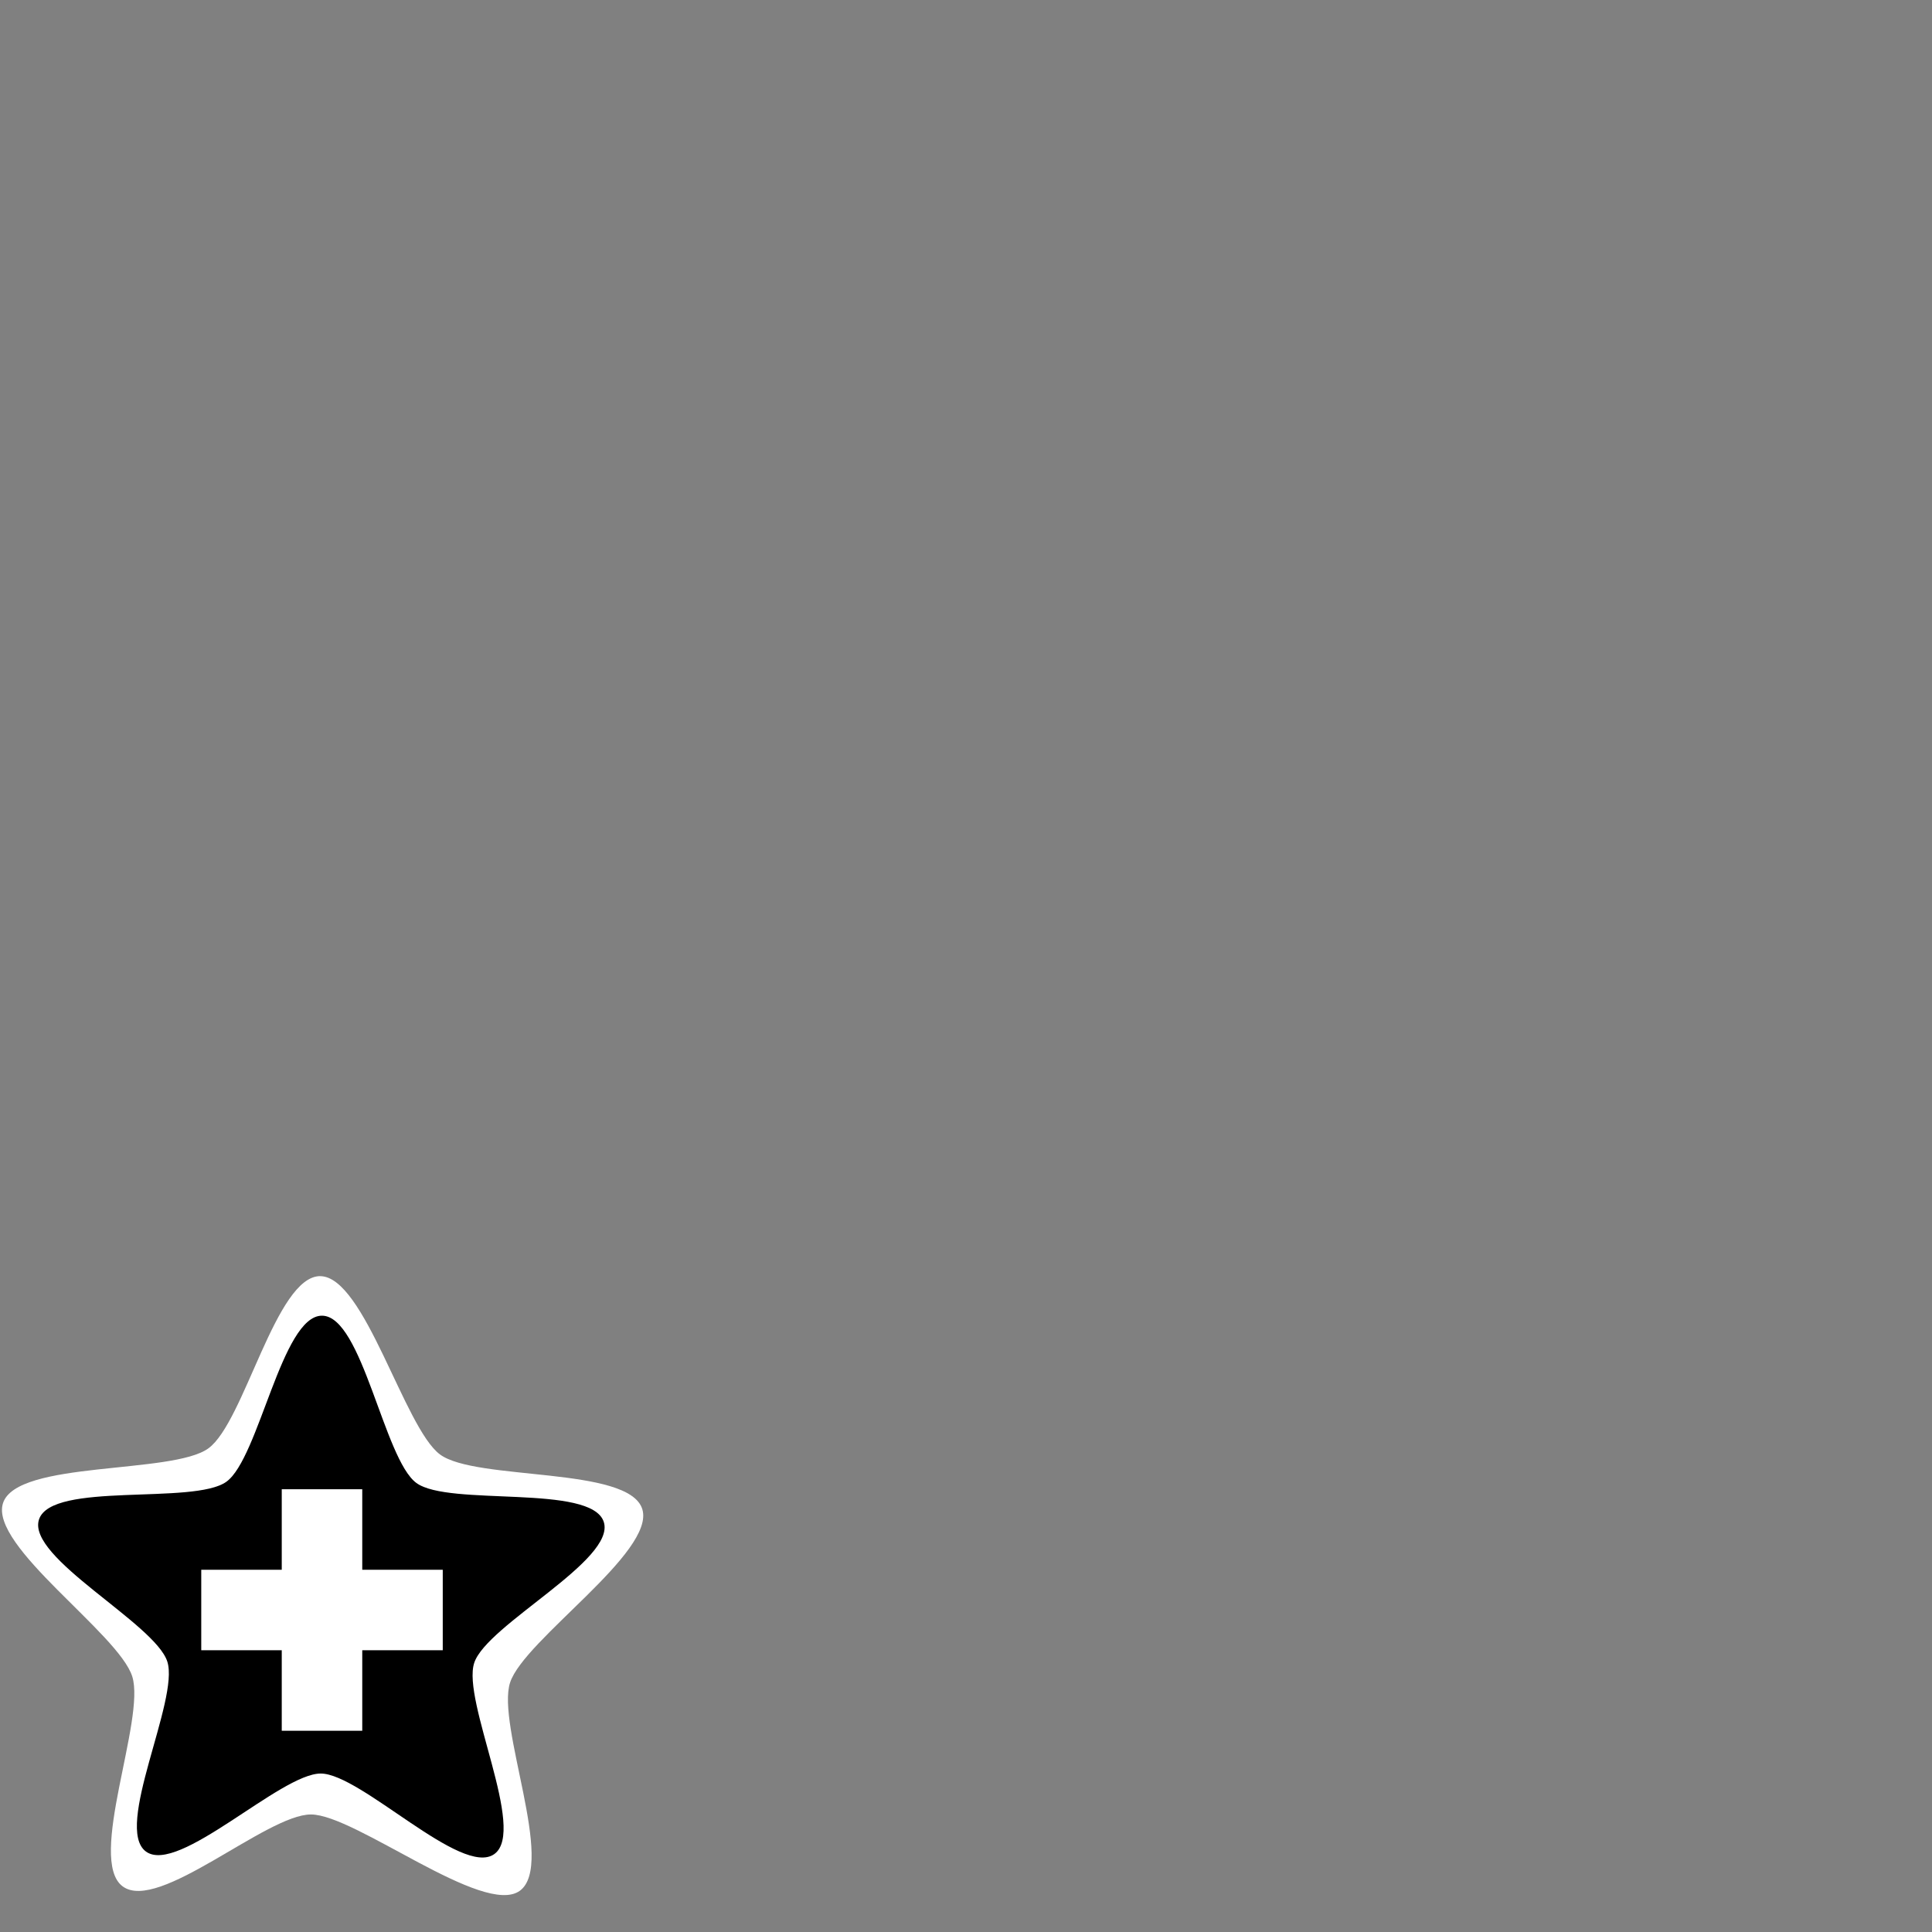 <?xml version="1.0" encoding="UTF-8" standalone="no"?>
<!-- Created with Inkscape (http://www.inkscape.org/) -->

<svg
   xmlns:dc="http://purl.org/dc/elements/1.1/"
   xmlns:cc="http://creativecommons.org/ns#"
   xmlns:rdf="http://www.w3.org/1999/02/22-rdf-syntax-ns#"
   xmlns:svg="http://www.w3.org/2000/svg"
   xmlns="http://www.w3.org/2000/svg"
   xmlns:sodipodi="http://sodipodi.sourceforge.net/DTD/sodipodi-0.dtd"
   xmlns:inkscape="http://www.inkscape.org/namespaces/inkscape"
   id="svg7384"
   sodipodi:docname="bookmark-new-symbolic.svg"
   version="1.1"
   inkscape:version="0.48.5 r10040"
   height="48"
   width="48">
  <rect width="100%" height="100%" fill="#808080" stroke="none"/>
  <sodipodi:namedview
     inkscape:cy="4.7981546"
     pagecolor="#555753"
     borderopacity="1"
     showborder="false"
     inkscape:bbox-paths="false"
     guidetolerance="10"
     inkscape:object-paths="true"
     inkscape:window-width="1914"
     showguides="true"
     inkscape:object-nodes="true"
     inkscape:snap-bbox="true"
     inkscape:pageshadow="2"
     inkscape:guide-bbox="true"
     inkscape:snap-nodes="true"
     bordercolor="#666666"
     objecttolerance="10"
     id="namedview88"
     showgrid="false"
     inkscape:window-maximized="1"
     inkscape:window-x="0"
     inkscape:snap-global="false"
     inkscape:window-y="25"
     gridtolerance="10"
     inkscape:window-height="1031"
     inkscape:snap-others="false"
     inkscape:snap-to-guides="true"
     inkscape:current-layer="layer12"
     inkscape:snap-bbox-midpoints="false"
     inkscape:zoom="25.870354"
     inkscape:cx="16.904268"
     inkscape:snap-grids="true"
     inkscape:pageopacity="1">
    <inkscape:grid
       spacingx="1px"
       spacingy="1px"
       id="grid4866"
       empspacing="2"
       enabled="true"
       type="xygrid"
       snapvisiblegridlinesonly="true"
       visible="true" />
  </sodipodi:namedview>
  <title
     id="title9167">Gnome Symbolic Icon Theme</title>
  <defs
     id="defs7386" />
  <g
     inkscape:label="status"
     transform="translate(-261,-615)"
     inkscape:groupmode="layer"
     id="layer9"
     style="display:inline" />
  <g
     inkscape:label="devices"
     transform="translate(-261,-615)"
     inkscape:groupmode="layer"
     id="layer10" />
  <g
     inkscape:label="apps"
     transform="translate(-261,-615)"
     inkscape:groupmode="layer"
     id="layer11" />
  <g
     inkscape:label="places"
     transform="translate(-261,-615)"
     inkscape:groupmode="layer"
     id="layer13" />
  <g
     inkscape:label="mimetypes"
     transform="translate(-261,-615)"
     inkscape:groupmode="layer"
     id="layer14" />
  <g
     inkscape:label="emblems"
     transform="translate(-261,-615)"
     inkscape:groupmode="layer"
     id="layer15"
     style="display:inline" />
  <g
     inkscape:label="emotes"
     transform="translate(-261,-615)"
     inkscape:groupmode="layer"
     id="g71291"
     style="display:inline" />
  <g
     inkscape:label="categories"
     transform="translate(-261,-615)"
     inkscape:groupmode="layer"
     id="g4953"
     style="display:inline" />
  <g
     inkscape:label="actions"
     transform="translate(-261,-615)"
     inkscape:groupmode="layer"
     id="layer12"
     style="display:inline">
    <path
       style="color:#000000;fill:#ffffff;fill-opacity:1;fill-rule:nonzero;stroke:none;stroke-width:2;marker:none;visibility:visible;display:inline;overflow:visible;enable-background:accumulate"
       d="m 268.957,646.705 c -1.105,-0.004 -1.881,3.622 -2.778,4.278 -0.896,0.655 -4.758,0.295 -5.104,1.361 -0.346,1.066 2.874,3.239 3.211,4.308 0.337,1.068 -1.13,4.552 -0.239,5.214 0.891,0.663 3.576,-1.791 4.681,-1.786 1.105,0.004 4.292,2.551 5.188,1.895 0.896,-0.656 -0.589,-4.106 -0.243,-5.172 0.346,-1.065 3.621,-3.243 3.284,-4.311 -0.337,-1.068 -4.135,-0.694 -5.026,-1.357 -0.891,-0.663 -1.87,-4.425 -2.975,-4.429 z"
       id="path3014"
       inkscape:connector-curvature="0"
       sodipodi:nodetypes="csssscssssc" />
    <path
       inkscape:connector-curvature="0"
       d="m 269,647.688 c -1.001,-0.004 -1.563,3.54 -2.375,4.125 -0.812,0.585 -4.344,-0.013 -4.656,0.938 -0.313,0.95 2.882,2.578 3.188,3.531 0.305,0.952 -1.338,4.128 -0.531,4.719 0.807,0.591 3.343,-1.942 4.344,-1.938 1,0.004 3.501,2.585 4.312,2 0.812,-0.585 -0.813,-3.8 -0.5,-4.75 0.313,-0.95 3.524,-2.548 3.219,-3.5 -0.305,-0.953 -3.849,-0.377 -4.656,-0.969 -0.807,-0.591 -1.344,-4.152 -2.344,-4.156 z m -1,4.312 2,0 0,2 2,0 0,2 -2,0 0,2 -2,0 0,-2 -2,0 0,-2 2,0 z"
       id="path11922-4"
       sodipodi:nodetypes="ssssscsssssccccccccccccc"
       style="color:#000000;fill:#000000;fill-opacity:1;fill-rule:nonzero;stroke:none;stroke-width:2;marker:none;visibility:visible;display:inline;overflow:visible;enable-background:accumulate" />
  </g>
</svg>
